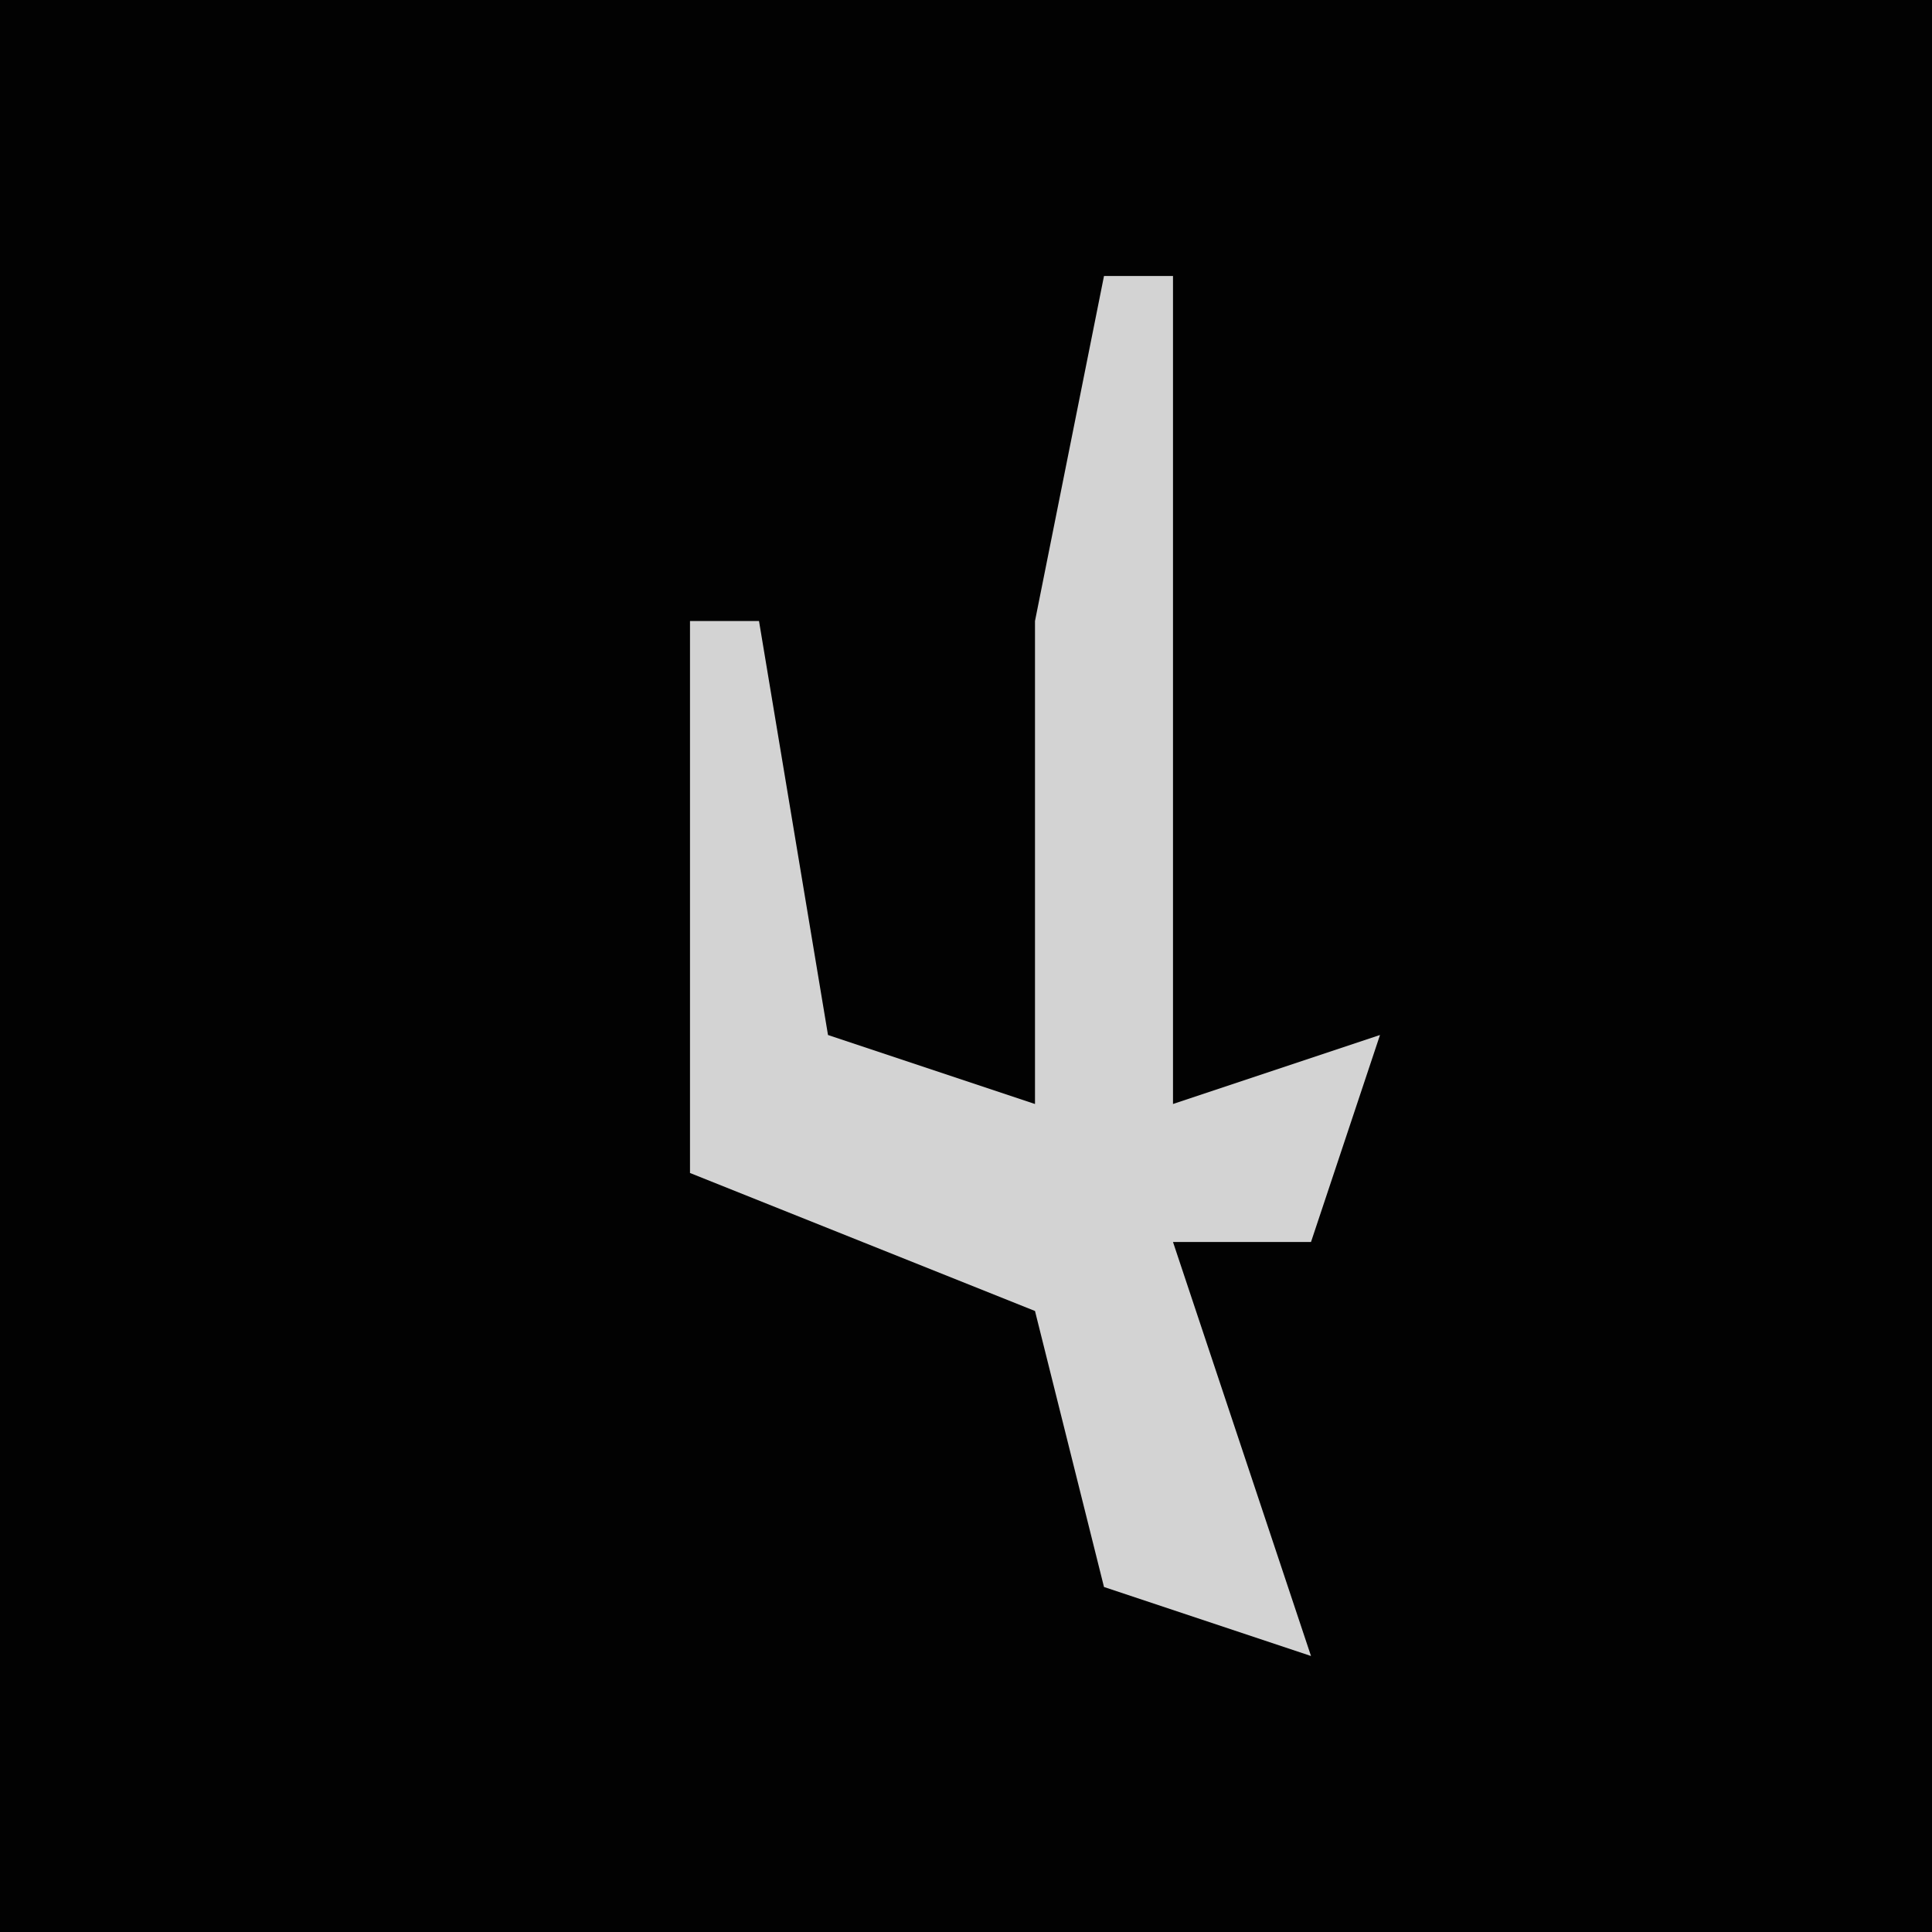 <?xml version="1.0" encoding="UTF-8"?>
<svg version="1.1" xmlns="http://www.w3.org/2000/svg" width="28" height="28">
<path d="M0,0 L28,0 L28,28 L0,28 Z " fill="#020202" transform="translate(0,0)"/>
<path d="M0,0 L1,0 L1,12 L4,11 L3,14 L1,14 L3,20 L0,19 L-1,15 L-6,13 L-6,5 L-5,5 L-4,11 L-1,12 L-1,5 Z " fill="#D3D3D3" transform="translate(16,4)"/>
</svg>
